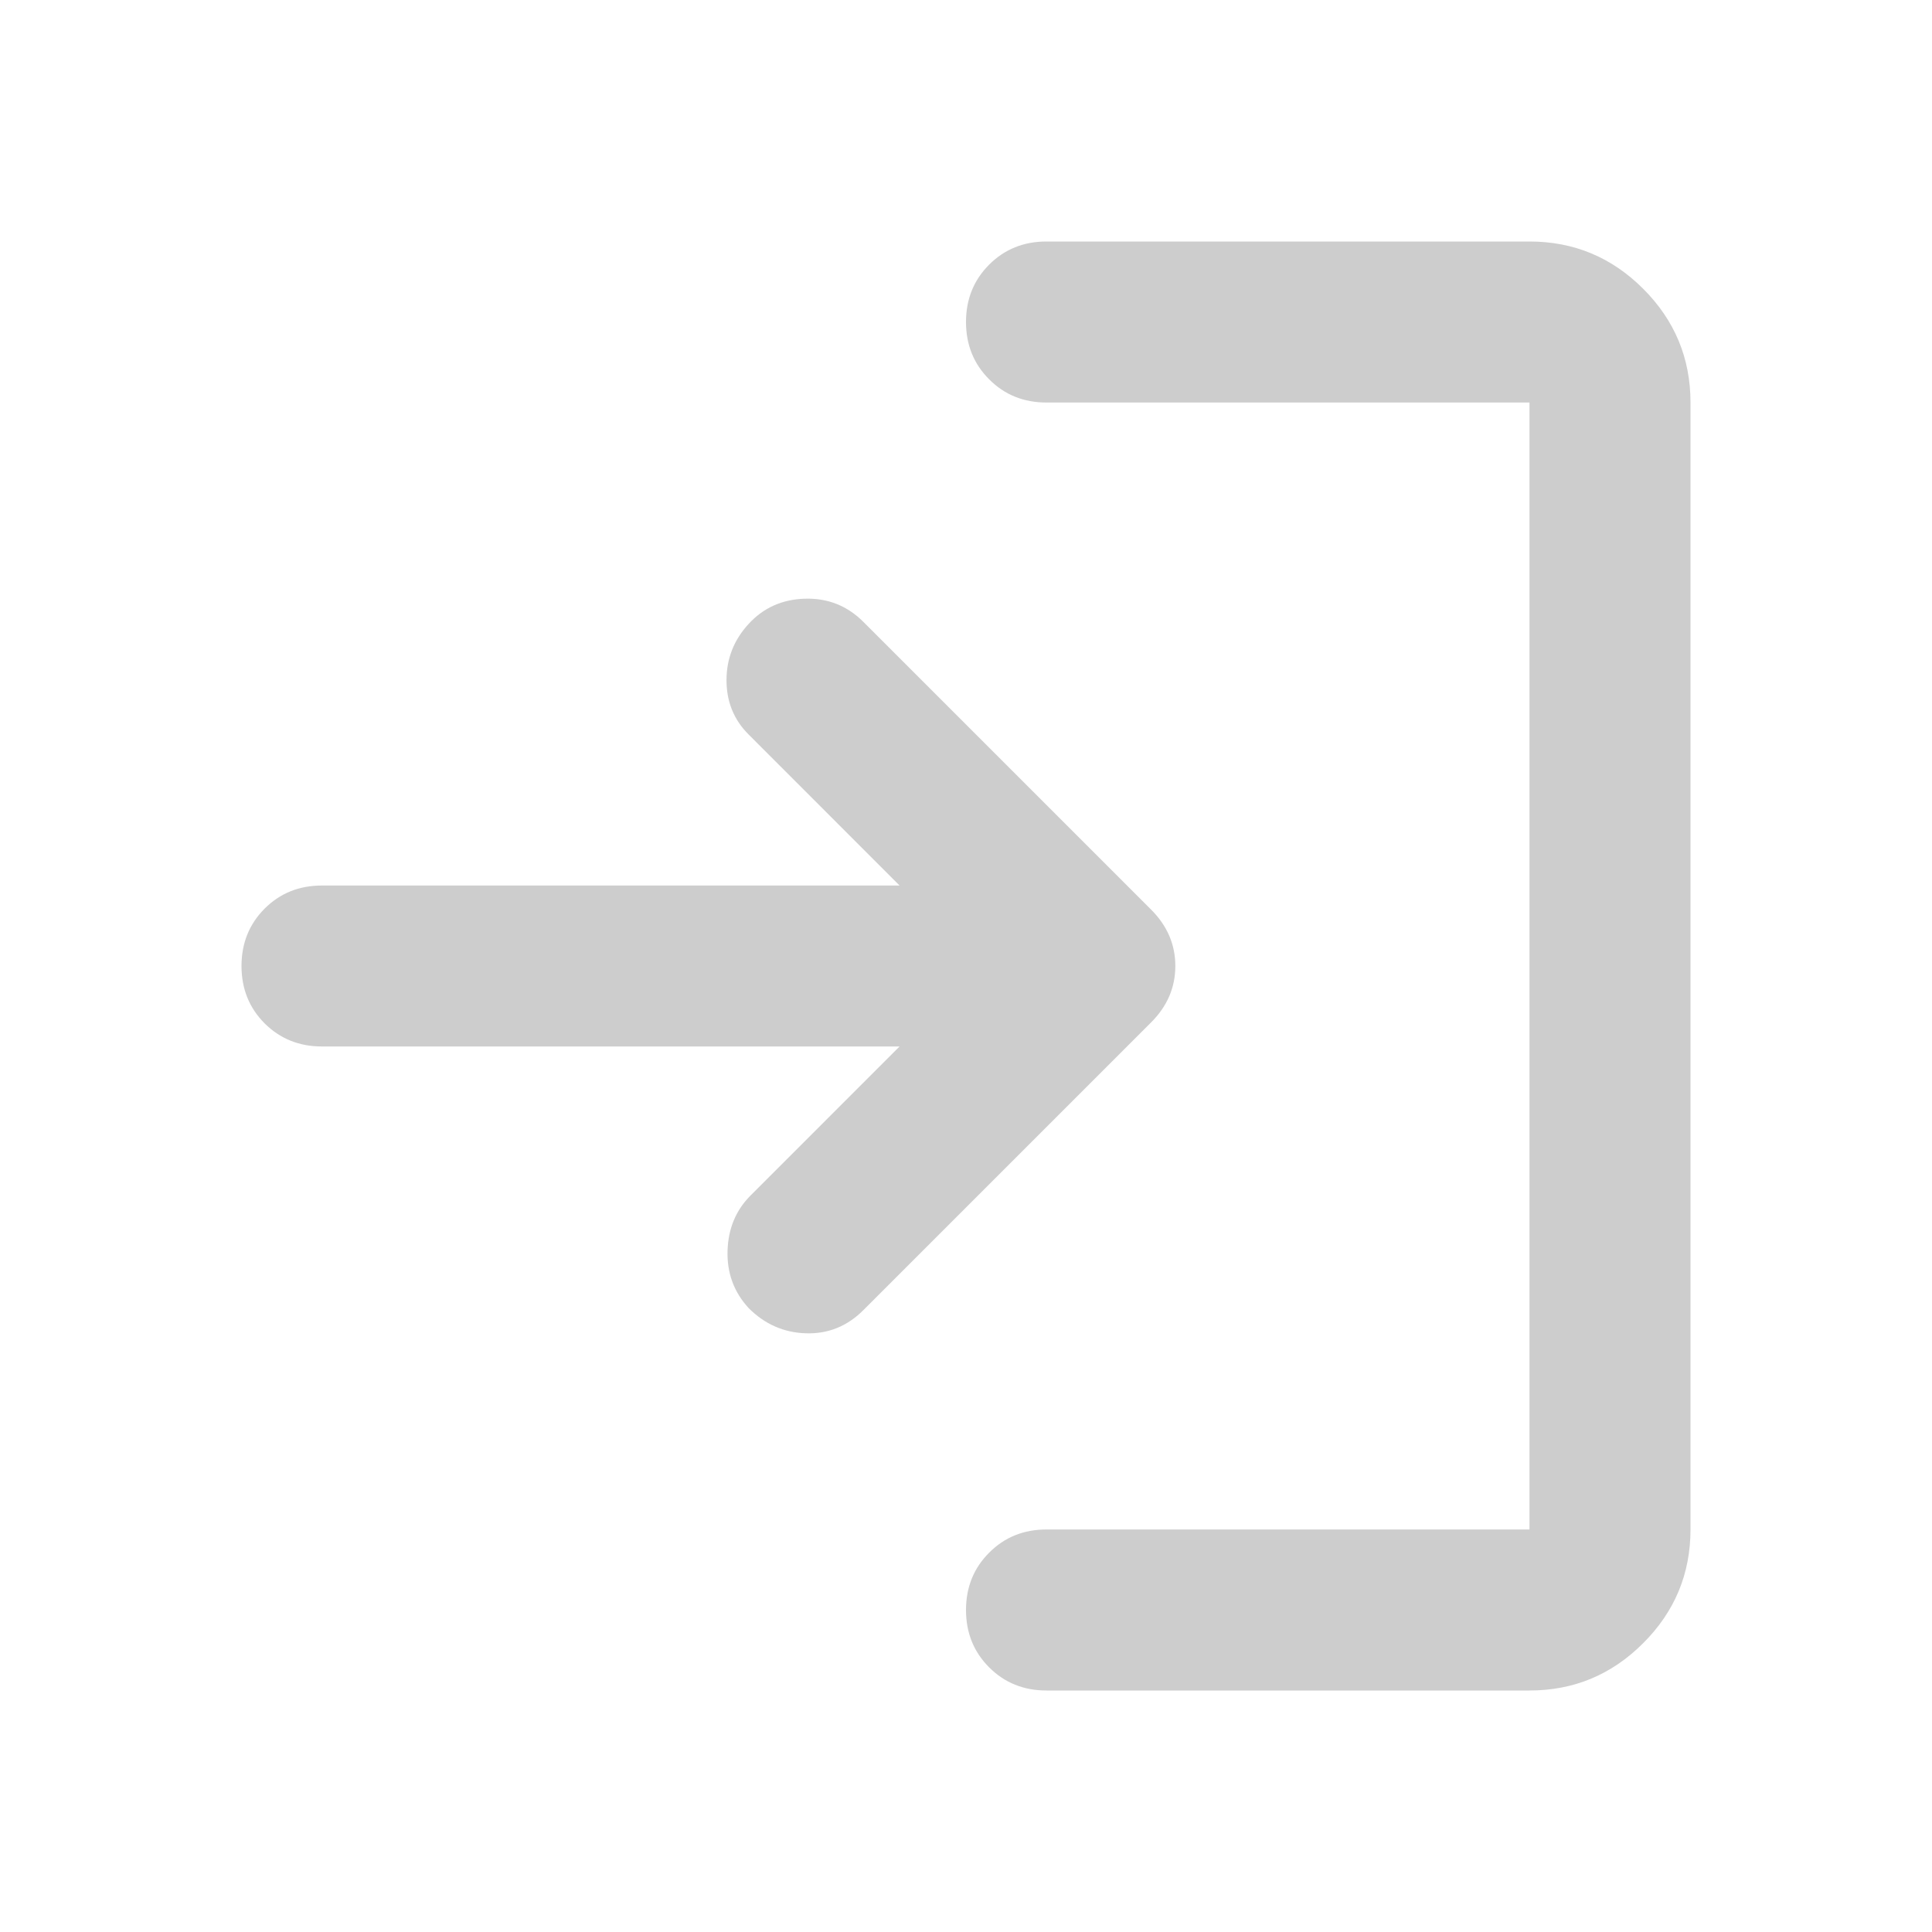 <svg width="26" height="26" viewBox="0 0 26 26" fill="none" xmlns="http://www.w3.org/2000/svg">
<mask id="mask0_368347_1079" style="mask-type:alpha" maskUnits="userSpaceOnUse" x="0" y="0" width="26" height="26">
<rect y="-6.10352e-05" width="26" height="26" fill="#D9D9D9"/>
</mask>
<g mask="url(#mask0_368347_1079)">
<path d="M14.083 22.75C13.776 22.75 13.519 22.646 13.312 22.439C13.104 22.231 13 21.974 13 21.667C13 21.36 13.104 21.102 13.312 20.895C13.519 20.687 13.776 20.583 14.083 20.583H20.583V5.417H14.083C13.776 5.417 13.519 5.313 13.312 5.105C13.104 4.898 13 4.64 13 4.333C13 4.026 13.104 3.769 13.312 3.561C13.519 3.354 13.776 3.25 14.083 3.25H20.583C21.179 3.25 21.689 3.462 22.113 3.886C22.538 4.311 22.75 4.821 22.75 5.417V20.583C22.75 21.179 22.538 21.689 22.113 22.113C21.689 22.538 21.179 22.75 20.583 22.75H14.083ZM12.106 14.083H4.333C4.026 14.083 3.769 13.979 3.561 13.772C3.354 13.564 3.25 13.307 3.25 13C3.25 12.693 3.354 12.436 3.561 12.228C3.769 12.02 4.026 11.917 4.333 11.917H12.106L10.075 9.885C9.876 9.687 9.777 9.443 9.777 9.154C9.777 8.865 9.876 8.612 10.075 8.396C10.274 8.179 10.526 8.066 10.833 8.057C11.14 8.048 11.402 8.152 11.619 8.369L15.492 12.242C15.708 12.458 15.817 12.711 15.817 13C15.817 13.289 15.708 13.542 15.492 13.758L11.619 17.631C11.402 17.848 11.145 17.952 10.847 17.943C10.549 17.934 10.292 17.821 10.075 17.604C9.876 17.387 9.782 17.13 9.791 16.832C9.8 16.534 9.903 16.286 10.102 16.087L12.106 14.083Z" fill="#CDCDCD"/>
</g>
</svg>
